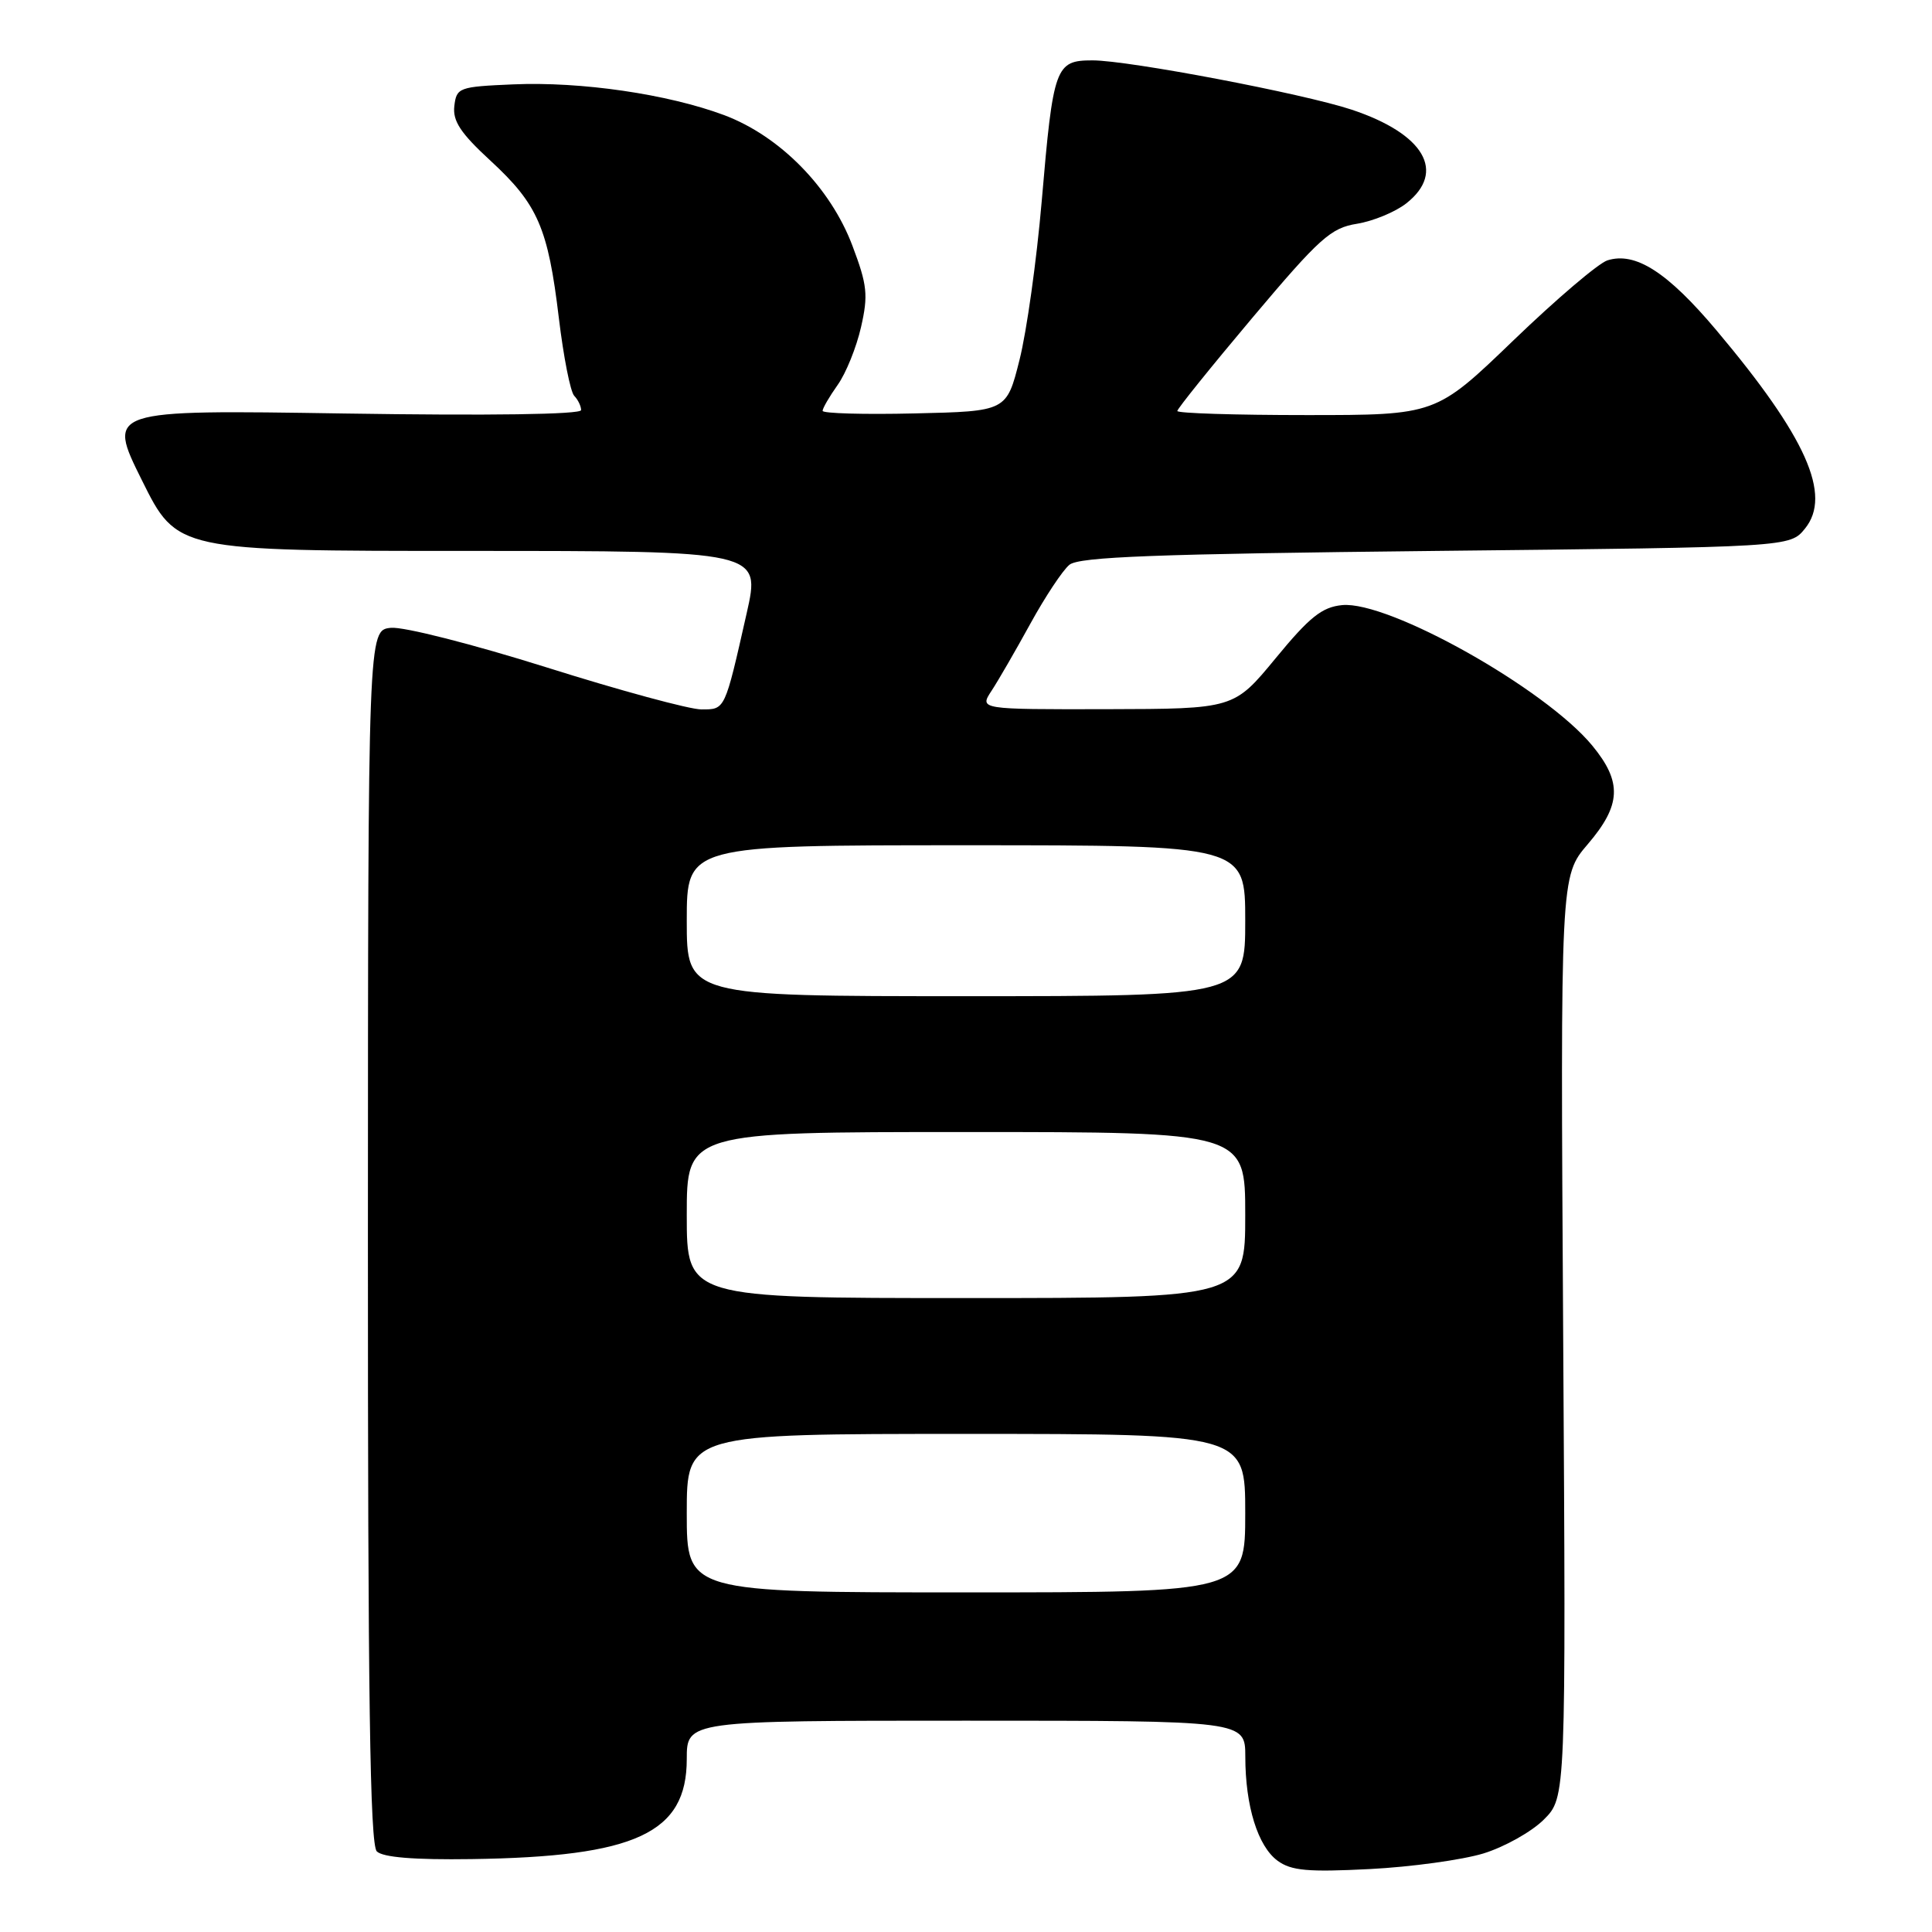 <?xml version="1.0" encoding="UTF-8" standalone="no"?>
<!DOCTYPE svg PUBLIC "-//W3C//DTD SVG 1.1//EN" "http://www.w3.org/Graphics/SVG/1.1/DTD/svg11.dtd" >
<svg xmlns="http://www.w3.org/2000/svg" xmlns:xlink="http://www.w3.org/1999/xlink" version="1.1" viewBox="0 0 256 256">
 <g >
 <path fill="currentColor"
d=" M 196.57 245.59 C 199.36 244.73 202.96 242.71 204.57 241.10 C 207.50 238.17 207.50 238.17 207.13 177.13 C 206.76 116.10 206.76 116.10 210.38 111.87 C 214.83 106.67 214.97 103.63 210.98 98.79 C 204.75 91.24 184.00 79.59 177.84 80.18 C 175.17 80.44 173.52 81.76 169.03 87.22 C 163.50 93.93 163.50 93.93 146.63 93.97 C 129.77 94.00 129.77 94.00 131.38 91.54 C 132.27 90.19 134.59 86.17 136.54 82.62 C 138.49 79.07 140.81 75.57 141.70 74.84 C 142.97 73.78 153.14 73.40 190.24 73.00 C 237.18 72.50 237.18 72.50 239.17 70.04 C 242.77 65.60 239.33 57.90 227.44 43.77 C 220.94 36.05 216.70 33.33 212.99 34.50 C 211.80 34.88 206.20 39.65 200.55 45.09 C 190.26 55.00 190.26 55.00 173.13 55.00 C 163.71 55.00 156.00 54.76 156.00 54.46 C 156.00 54.16 160.48 48.60 165.96 42.09 C 174.85 31.54 176.34 30.20 179.81 29.65 C 181.95 29.30 184.89 28.09 186.35 26.94 C 191.66 22.76 188.72 17.73 179.10 14.53 C 172.68 12.40 149.55 8.00 144.77 8.00 C 139.84 8.00 139.56 8.77 138.03 26.69 C 137.36 34.49 136.04 43.94 135.09 47.69 C 133.38 54.50 133.38 54.50 121.19 54.78 C 114.48 54.94 109.00 54.78 109.00 54.44 C 109.00 54.09 109.90 52.55 110.99 51.01 C 112.09 49.47 113.48 46.03 114.09 43.35 C 115.06 39.10 114.92 37.77 112.95 32.56 C 110.04 24.84 103.33 18.02 95.94 15.25 C 88.49 12.47 76.99 10.79 68.00 11.18 C 60.80 11.49 60.49 11.60 60.20 14.06 C 59.97 16.04 61.04 17.66 65.01 21.31 C 71.27 27.09 72.62 30.19 74.05 42.14 C 74.67 47.29 75.58 51.93 76.09 52.45 C 76.59 52.97 77.00 53.82 77.00 54.34 C 77.00 54.92 64.88 55.09 45.58 54.79 C 14.16 54.30 14.16 54.30 18.81 63.65 C 23.45 73.00 23.45 73.00 62.13 73.00 C 100.80 73.00 100.80 73.00 98.94 81.25 C 96.01 94.21 96.11 94.00 92.93 94.00 C 91.37 94.00 82.15 91.50 72.45 88.44 C 62.65 85.36 53.47 83.02 51.79 83.19 C 48.77 83.50 48.77 83.50 48.75 163.82 C 48.74 224.76 49.02 244.42 49.93 245.32 C 50.73 246.11 54.88 246.45 62.47 246.34 C 84.27 246.03 91.00 242.90 91.00 233.08 C 91.00 228.00 91.00 228.00 128.00 228.00 C 165.00 228.00 165.00 228.00 165.01 232.75 C 165.01 239.32 166.67 244.64 169.29 246.56 C 171.10 247.88 173.30 248.08 181.50 247.66 C 187.00 247.38 193.78 246.44 196.57 245.59 Z  M 91.00 200.50 C 91.00 190.00 91.00 190.00 128.00 190.00 C 165.00 190.00 165.00 190.00 165.00 200.50 C 165.00 211.00 165.00 211.00 128.00 211.00 C 91.00 211.00 91.00 211.00 91.00 200.50 Z  M 91.00 161.00 C 91.00 150.00 91.00 150.00 128.00 150.00 C 165.00 150.00 165.00 150.00 165.00 161.00 C 165.00 172.00 165.00 172.00 128.00 172.00 C 91.00 172.00 91.00 172.00 91.00 161.00 Z  M 91.00 122.00 C 91.00 112.00 91.00 112.00 128.00 112.00 C 165.00 112.00 165.00 112.00 165.00 122.00 C 165.00 132.00 165.00 132.00 128.00 132.00 C 91.00 132.00 91.00 132.00 91.00 122.00 Z "/>
</g>
</svg>